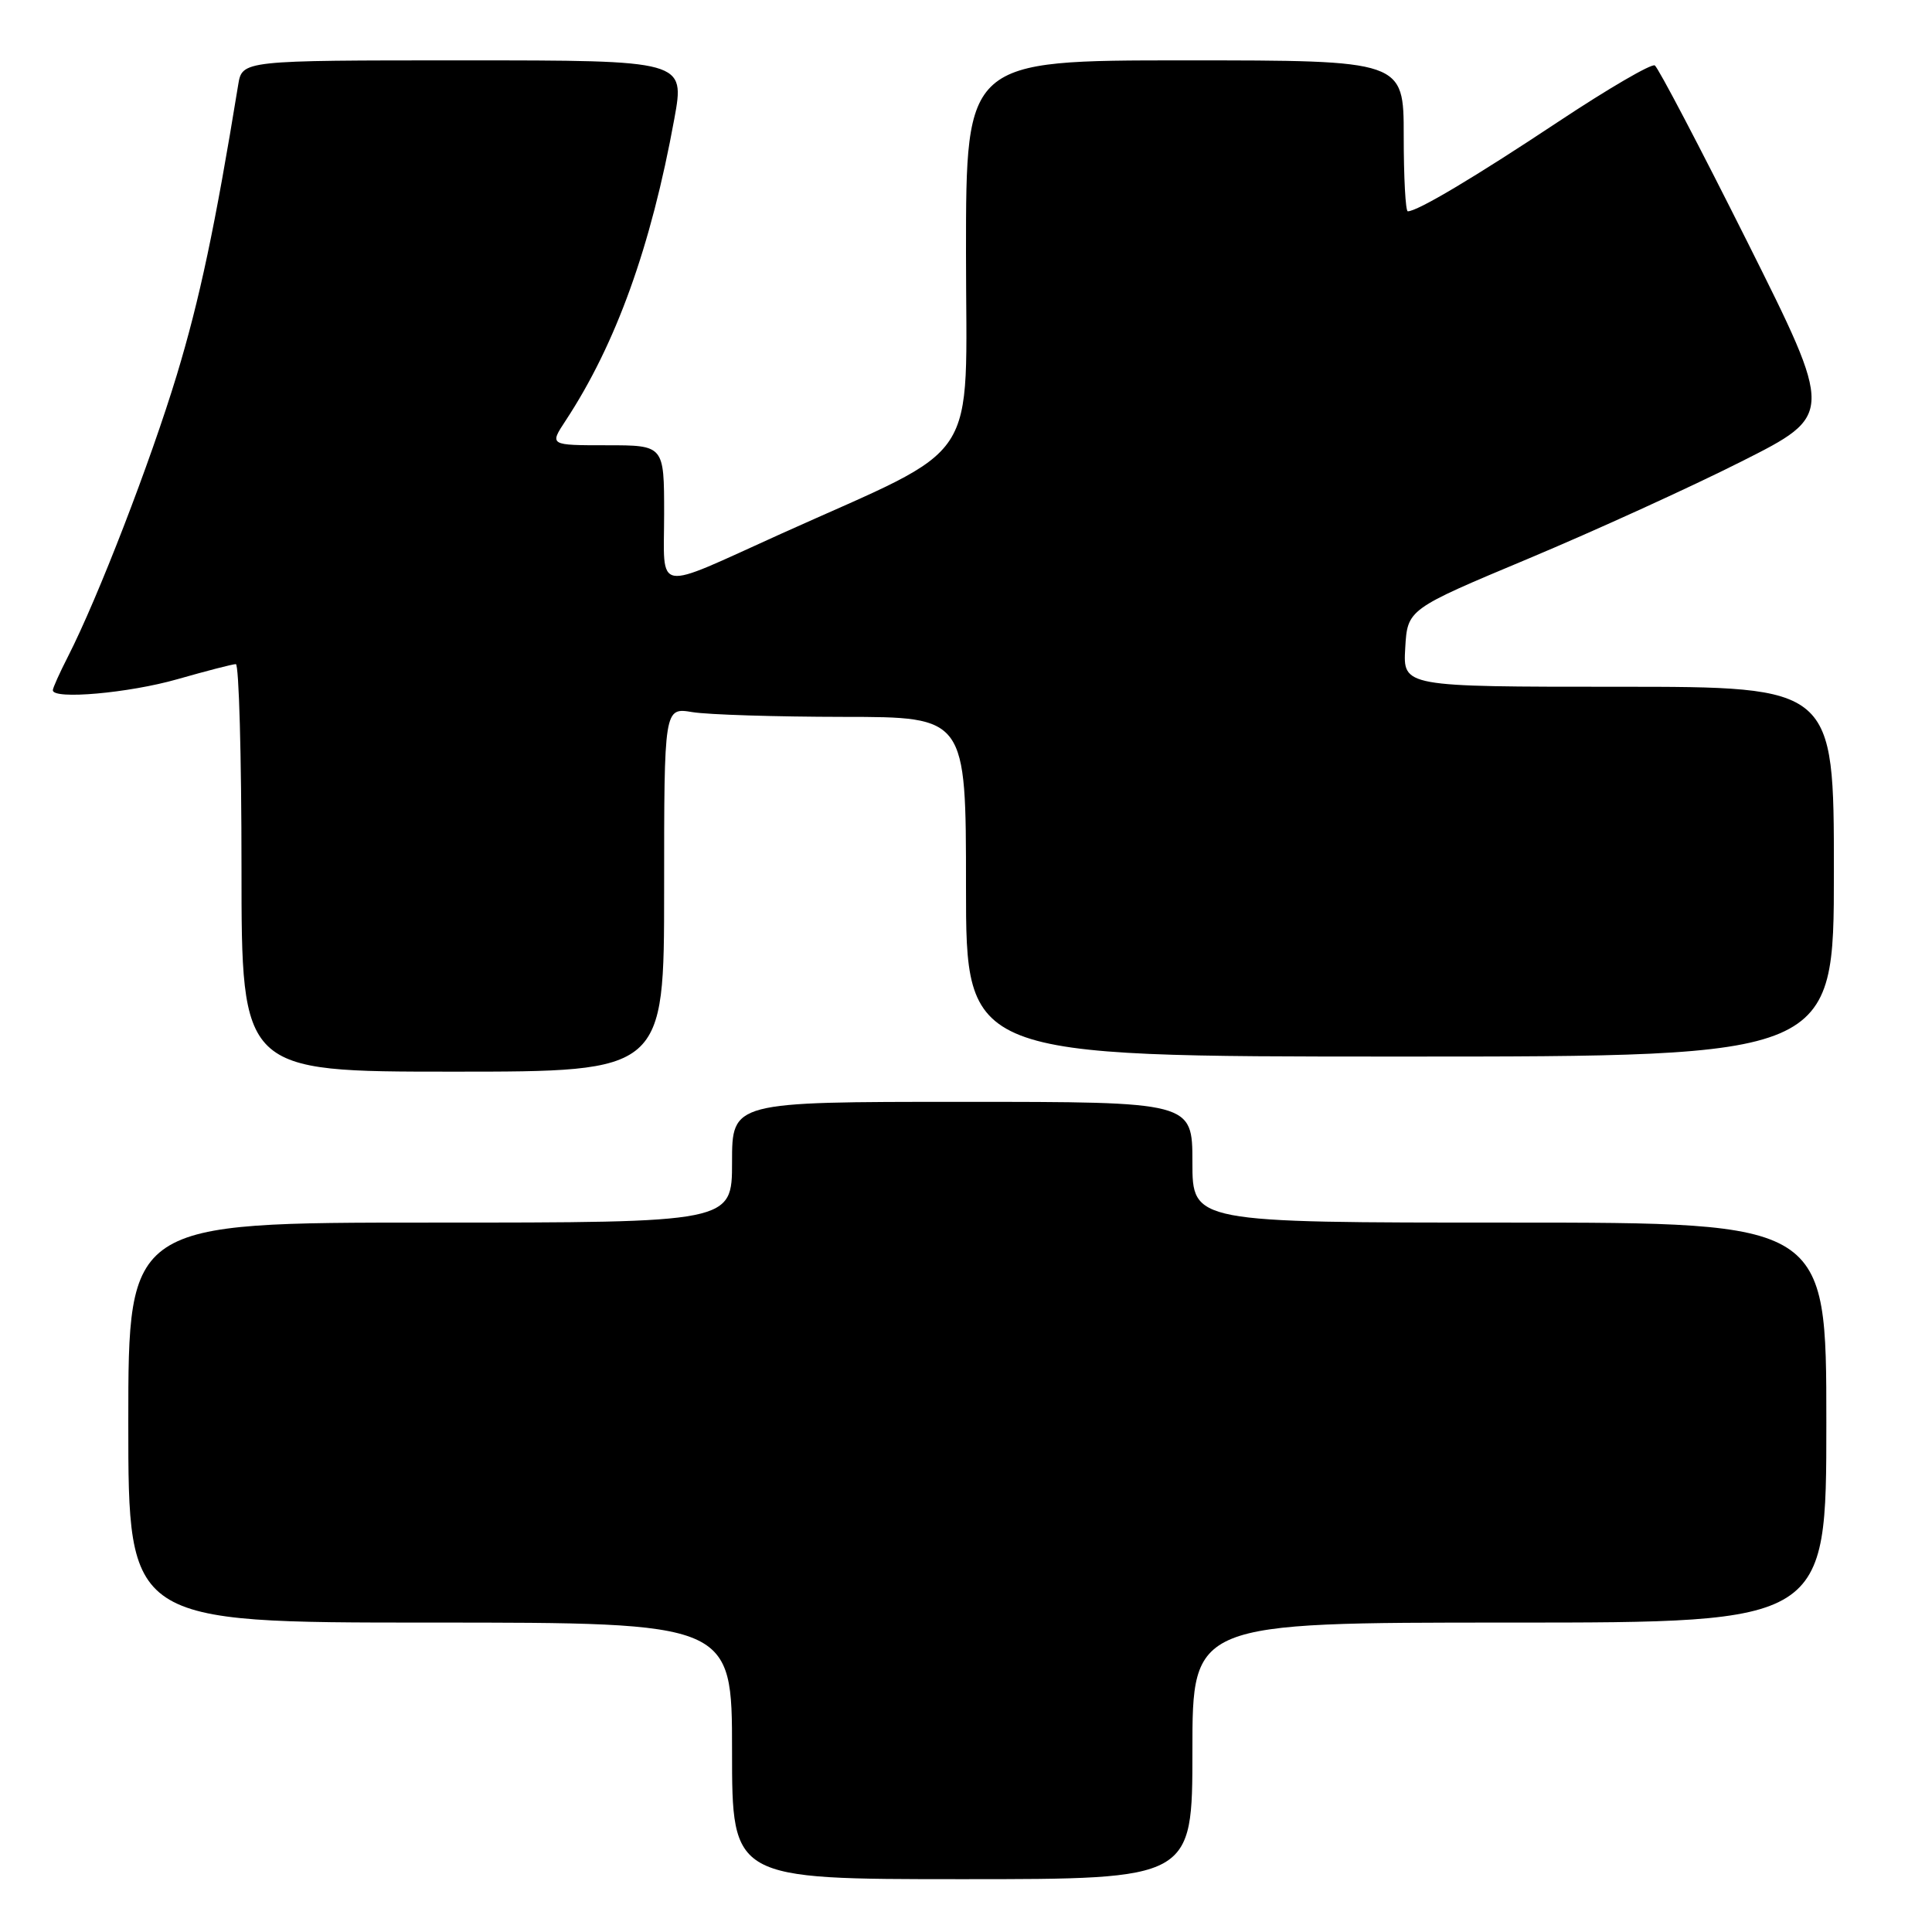 <?xml version="1.0" encoding="UTF-8" standalone="no"?>
<!DOCTYPE svg PUBLIC "-//W3C//DTD SVG 1.1//EN" "http://www.w3.org/Graphics/SVG/1.1/DTD/svg11.dtd" >
<svg xmlns="http://www.w3.org/2000/svg" xmlns:xlink="http://www.w3.org/1999/xlink" version="1.1" viewBox="0 0 256 256">
 <g >
 <path fill="currentColor"
d=" M 158.00 232.00 C 158.00 215.00 158.00 215.00 200.00 215.00 C 242.00 215.00 242.00 215.00 242.00 188.50 C 242.00 162.00 242.00 162.00 200.00 162.00 C 158.00 162.00 158.00 162.00 158.00 154.00 C 158.00 146.00 158.00 146.00 127.50 146.00 C 97.00 146.00 97.00 146.00 97.00 154.00 C 97.00 162.00 97.00 162.00 57.00 162.00 C 17.00 162.00 17.00 162.00 17.00 188.50 C 17.00 215.00 17.00 215.00 57.00 215.00 C 97.00 215.00 97.00 215.00 97.00 232.00 C 97.00 249.00 97.00 249.00 127.50 249.00 C 158.00 249.00 158.00 249.00 158.00 232.00 Z  M 88.00 117.87 C 88.00 93.74 88.00 93.74 91.75 94.36 C 93.81 94.70 102.81 94.98 111.75 94.99 C 128.00 95.00 128.00 95.00 128.00 117.50 C 128.00 140.00 128.00 140.00 185.50 140.00 C 243.00 140.00 243.00 140.00 243.00 115.50 C 243.00 91.00 243.00 91.00 214.45 91.00 C 185.90 91.00 185.90 91.00 186.20 85.87 C 186.50 80.73 186.50 80.73 202.50 74.03 C 211.30 70.34 224.01 64.55 230.75 61.15 C 243.00 54.98 243.00 54.98 231.54 32.07 C 225.23 19.47 219.71 8.94 219.27 8.67 C 218.83 8.40 213.08 11.75 206.48 16.13 C 195.33 23.53 187.82 28.00 186.54 28.00 C 186.24 28.00 186.00 23.50 186.00 18.00 C 186.00 8.00 186.00 8.00 157.00 8.00 C 128.00 8.00 128.00 8.00 128.00 33.49 C 128.00 62.24 130.40 58.60 103.45 70.75 C 86.42 78.44 88.00 78.71 88.00 68.07 C 88.00 59.00 88.00 59.00 80.40 59.00 C 72.80 59.00 72.80 59.00 74.94 55.75 C 81.61 45.61 86.26 32.71 89.35 15.75 C 90.76 8.00 90.76 8.00 61.43 8.00 C 32.09 8.00 32.09 8.00 31.56 11.25 C 28.50 30.04 26.46 39.66 23.43 49.68 C 19.91 61.27 13.00 79.16 9.02 86.97 C 7.91 89.14 7.00 91.16 7.00 91.46 C 7.00 92.73 17.06 91.84 23.50 90.00 C 27.35 88.90 30.83 88.00 31.25 88.00 C 31.66 88.00 32.00 100.15 32.00 115.00 C 32.00 142.00 32.00 142.00 60.00 142.00 C 88.00 142.00 88.00 142.00 88.00 117.87 Z "/>
</g>
</svg>